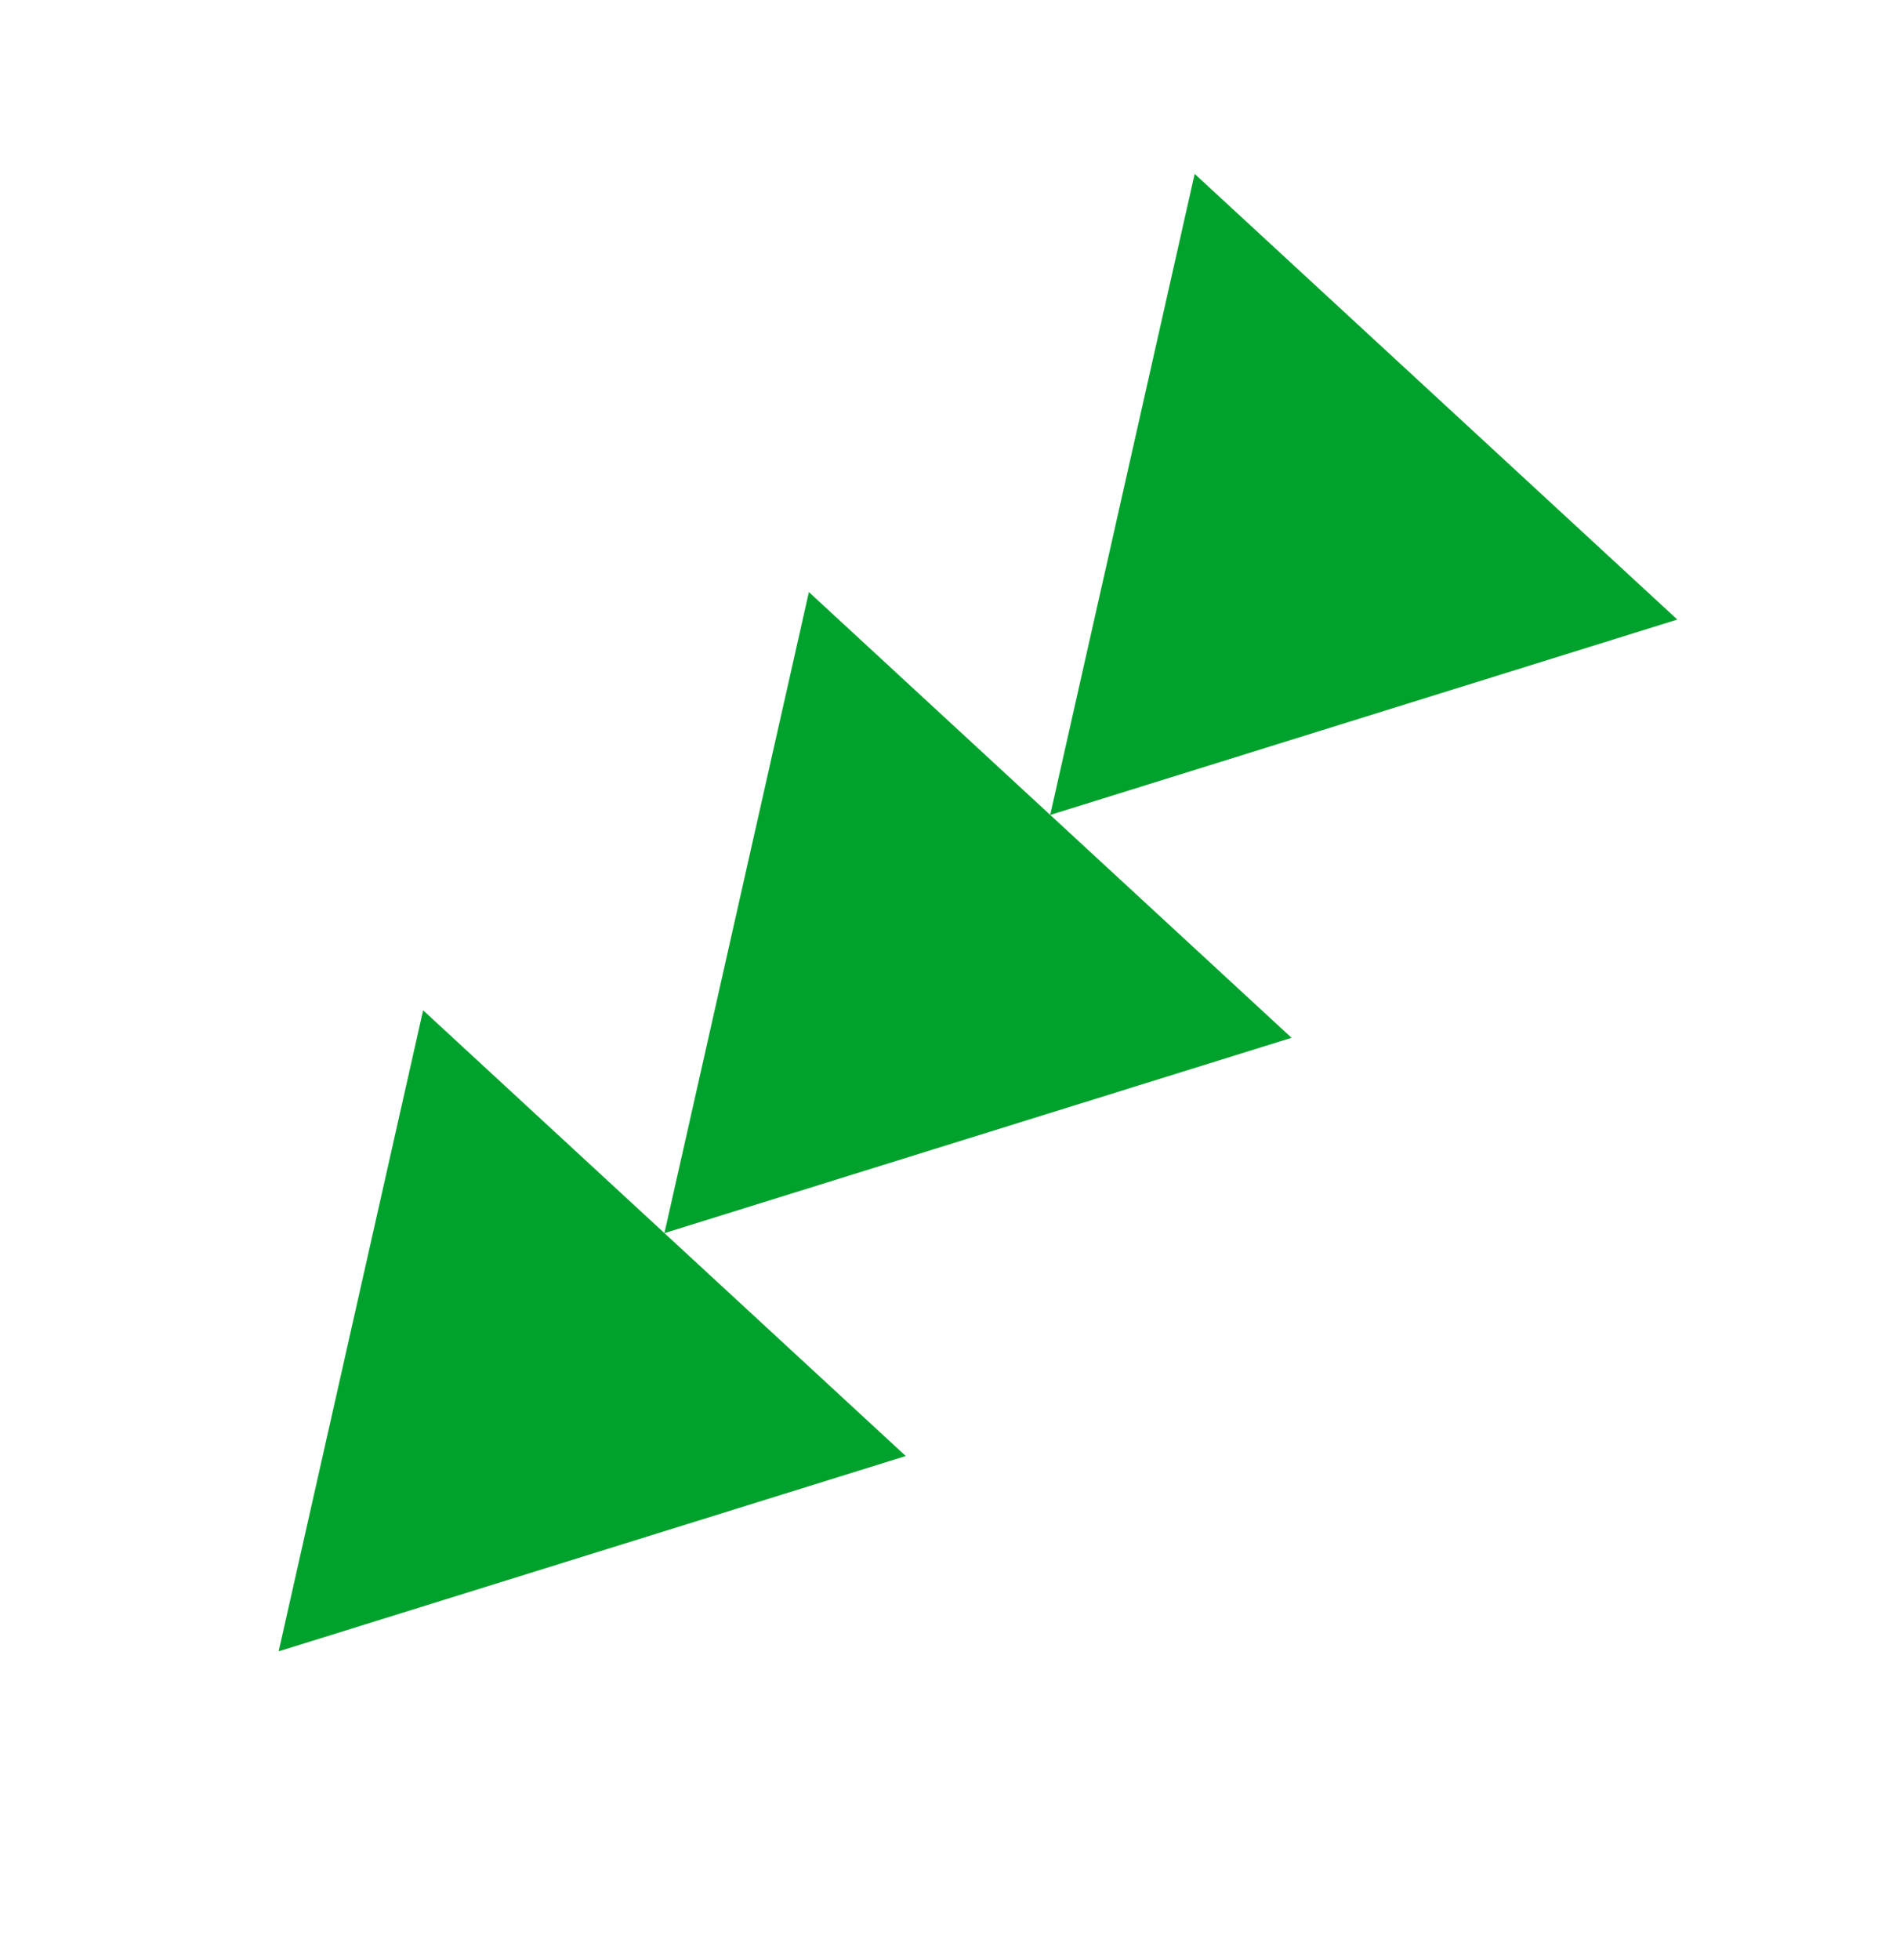 <svg width="30" height="31" viewBox="0 0 30 31" fill="none" xmlns="http://www.w3.org/2000/svg">
<path d="M4.409 26.115L6.695 15.977L14.332 23.026L4.409 26.115Z" fill="#00A22D"/>
<path d="M10.513 19.501L12.799 9.363L20.436 16.412L10.513 19.501Z" fill="#00A22D"/>
<path d="M16.617 12.888L18.903 2.75L26.54 9.798L16.617 12.888Z" fill="#00A22D"/>
</svg>
